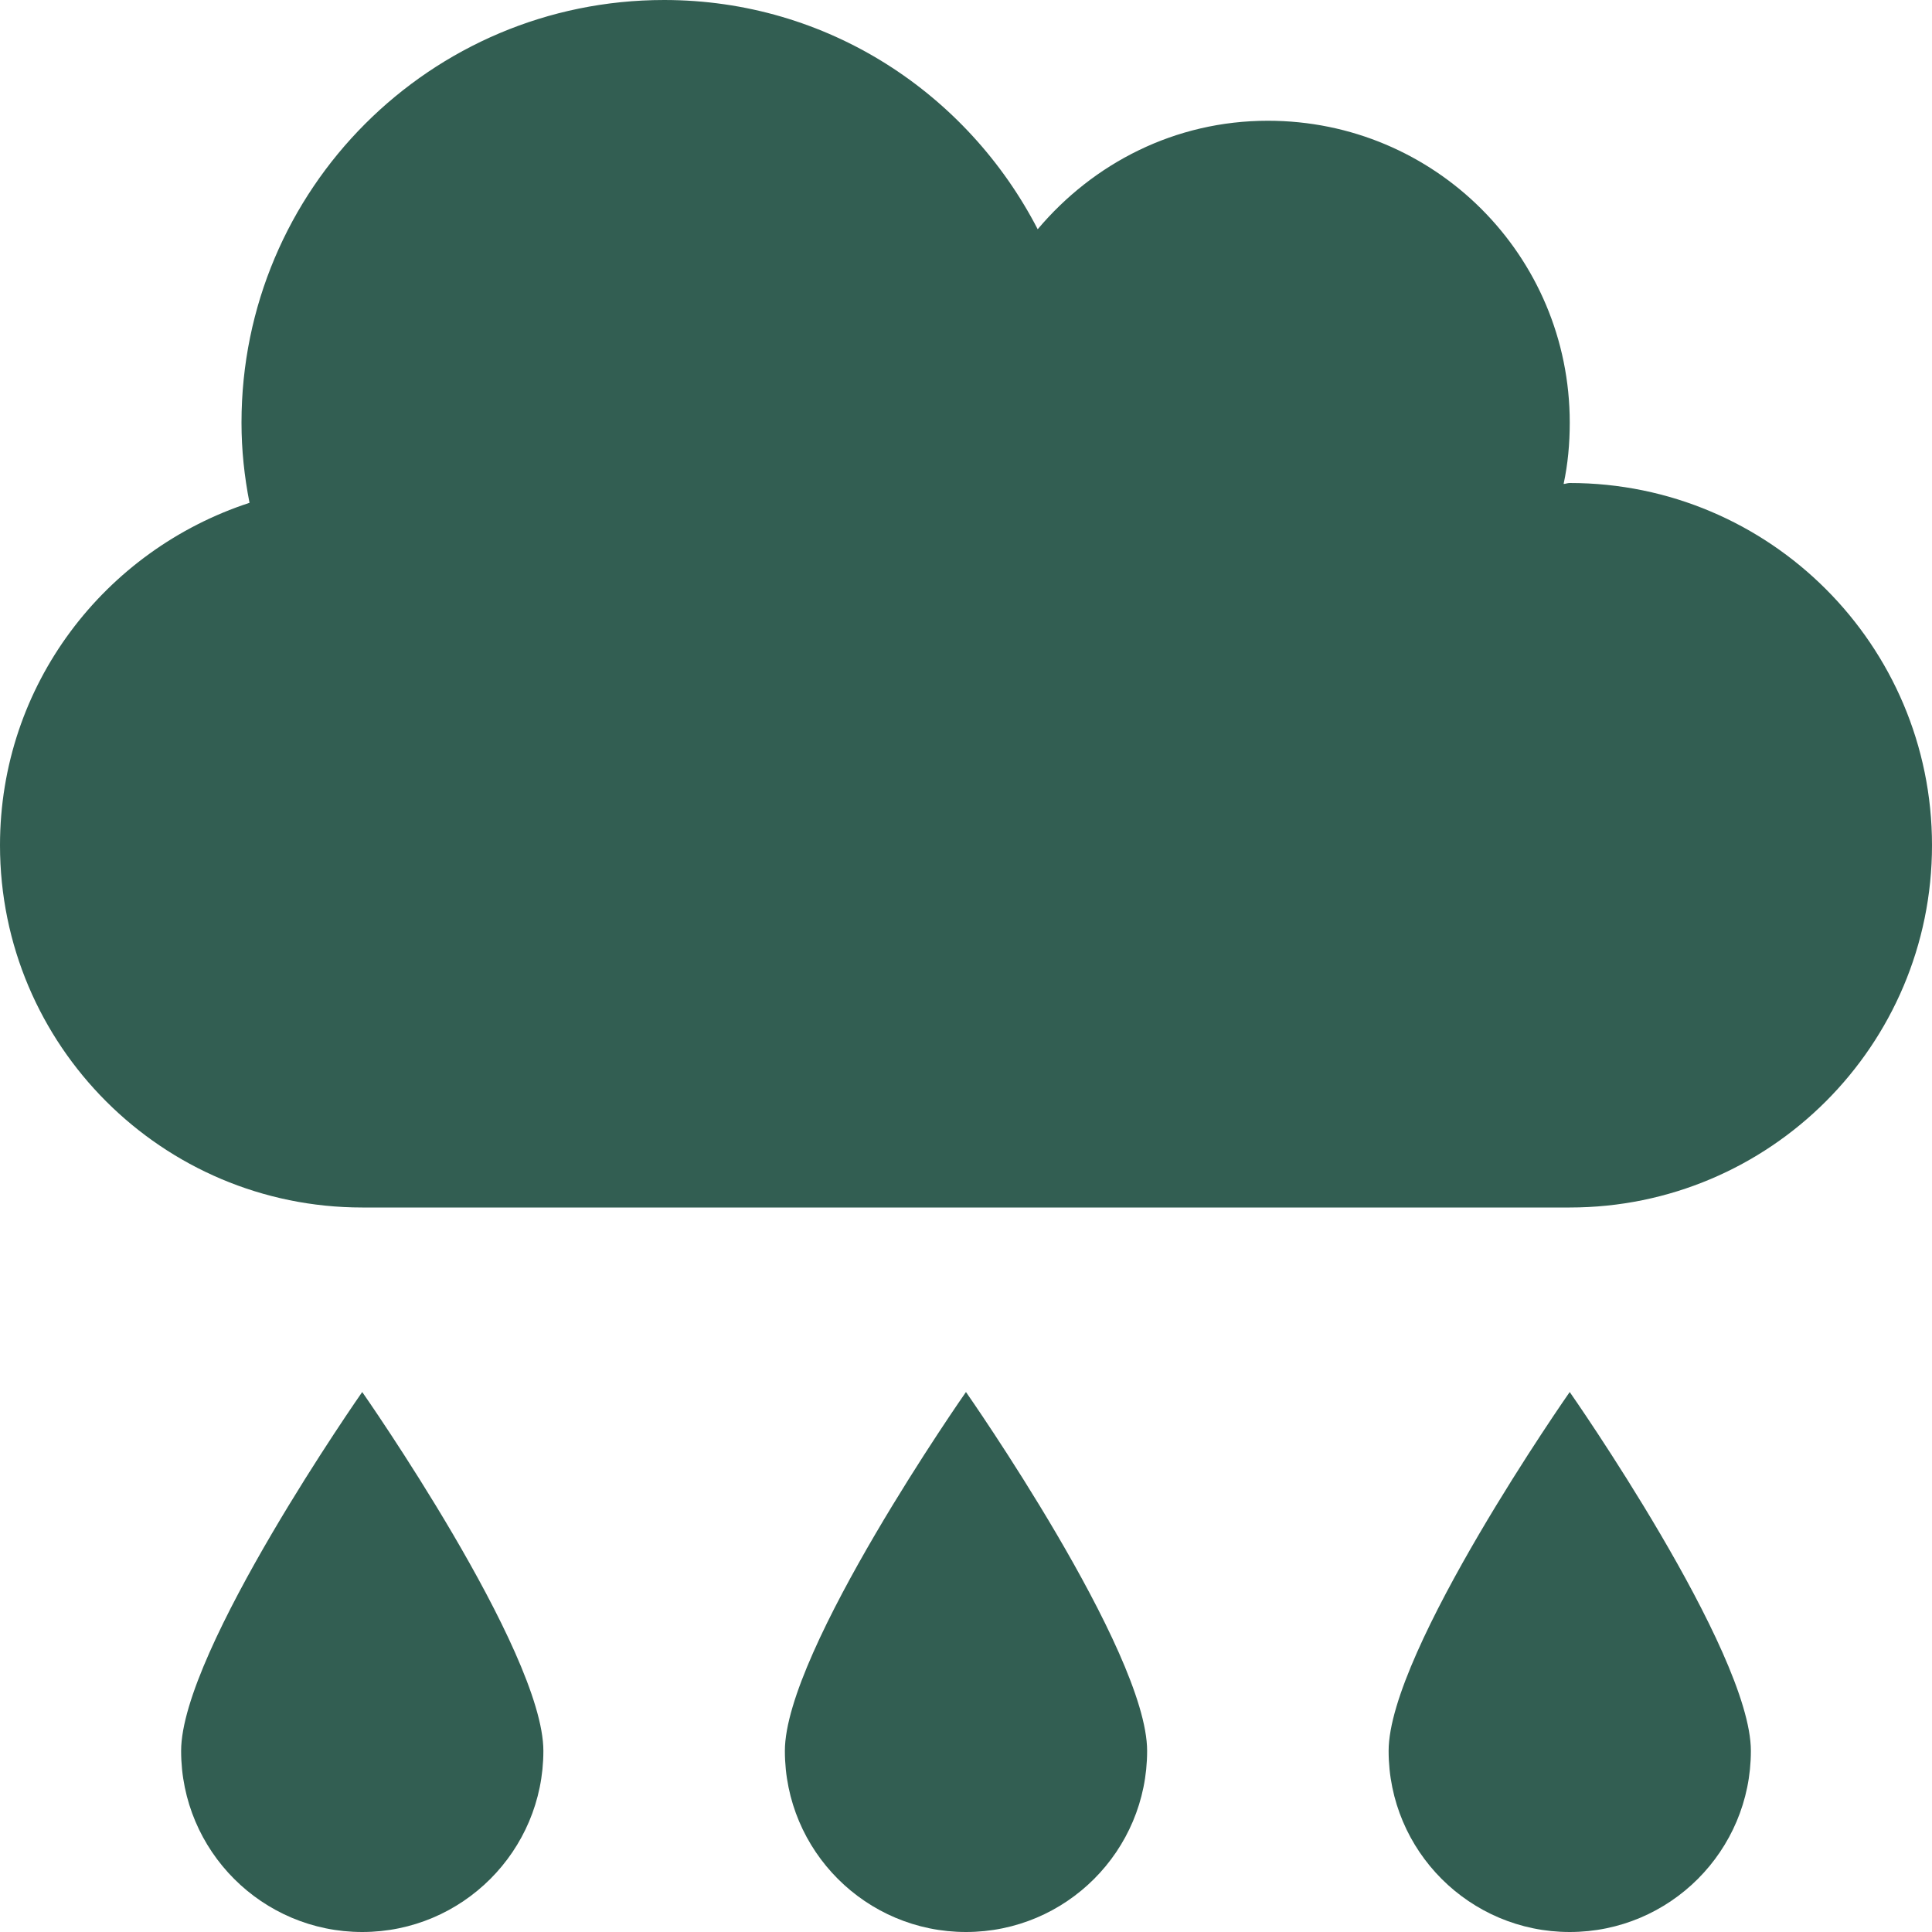 <svg viewBox="0 0 512 512" xmlns="http://www.w3.org/2000/svg"><path d="M416 128c-.625 0-1.125.25-1.625.25C415.5 123 416 117.6 416 112c0-44.25-35.7-80-80-80-24.62 0-46.25 11.25-61 28.75C256.4 24.75 219.3 0 176 0 114.1 0 64 50.13 64 112c0 7.25.75 14.25 2.125 21.25C27.75 145.8 0 181.5 0 224c0 53 43 96 96 96h320c53 0 96-43 96-96s-43-96-96-96zm-48 336c0 26.51 21.49 48 48 48s48-21.49 48-48-48.01-95.1-48.01-95.1S368 437.5 368 464zm-320 0c0 26.5 21.49 48 48 48s48-21.49 48-48-48.01-95.1-48.01-95.1S48 437.5 48 464zm160 0c0 26.51 21.49 48 48 48s48-21.49 48-48-48.01-95.1-48.01-95.1S208 437.5 208 464z" fill="#325e52" class="fill-000000"></path></svg>